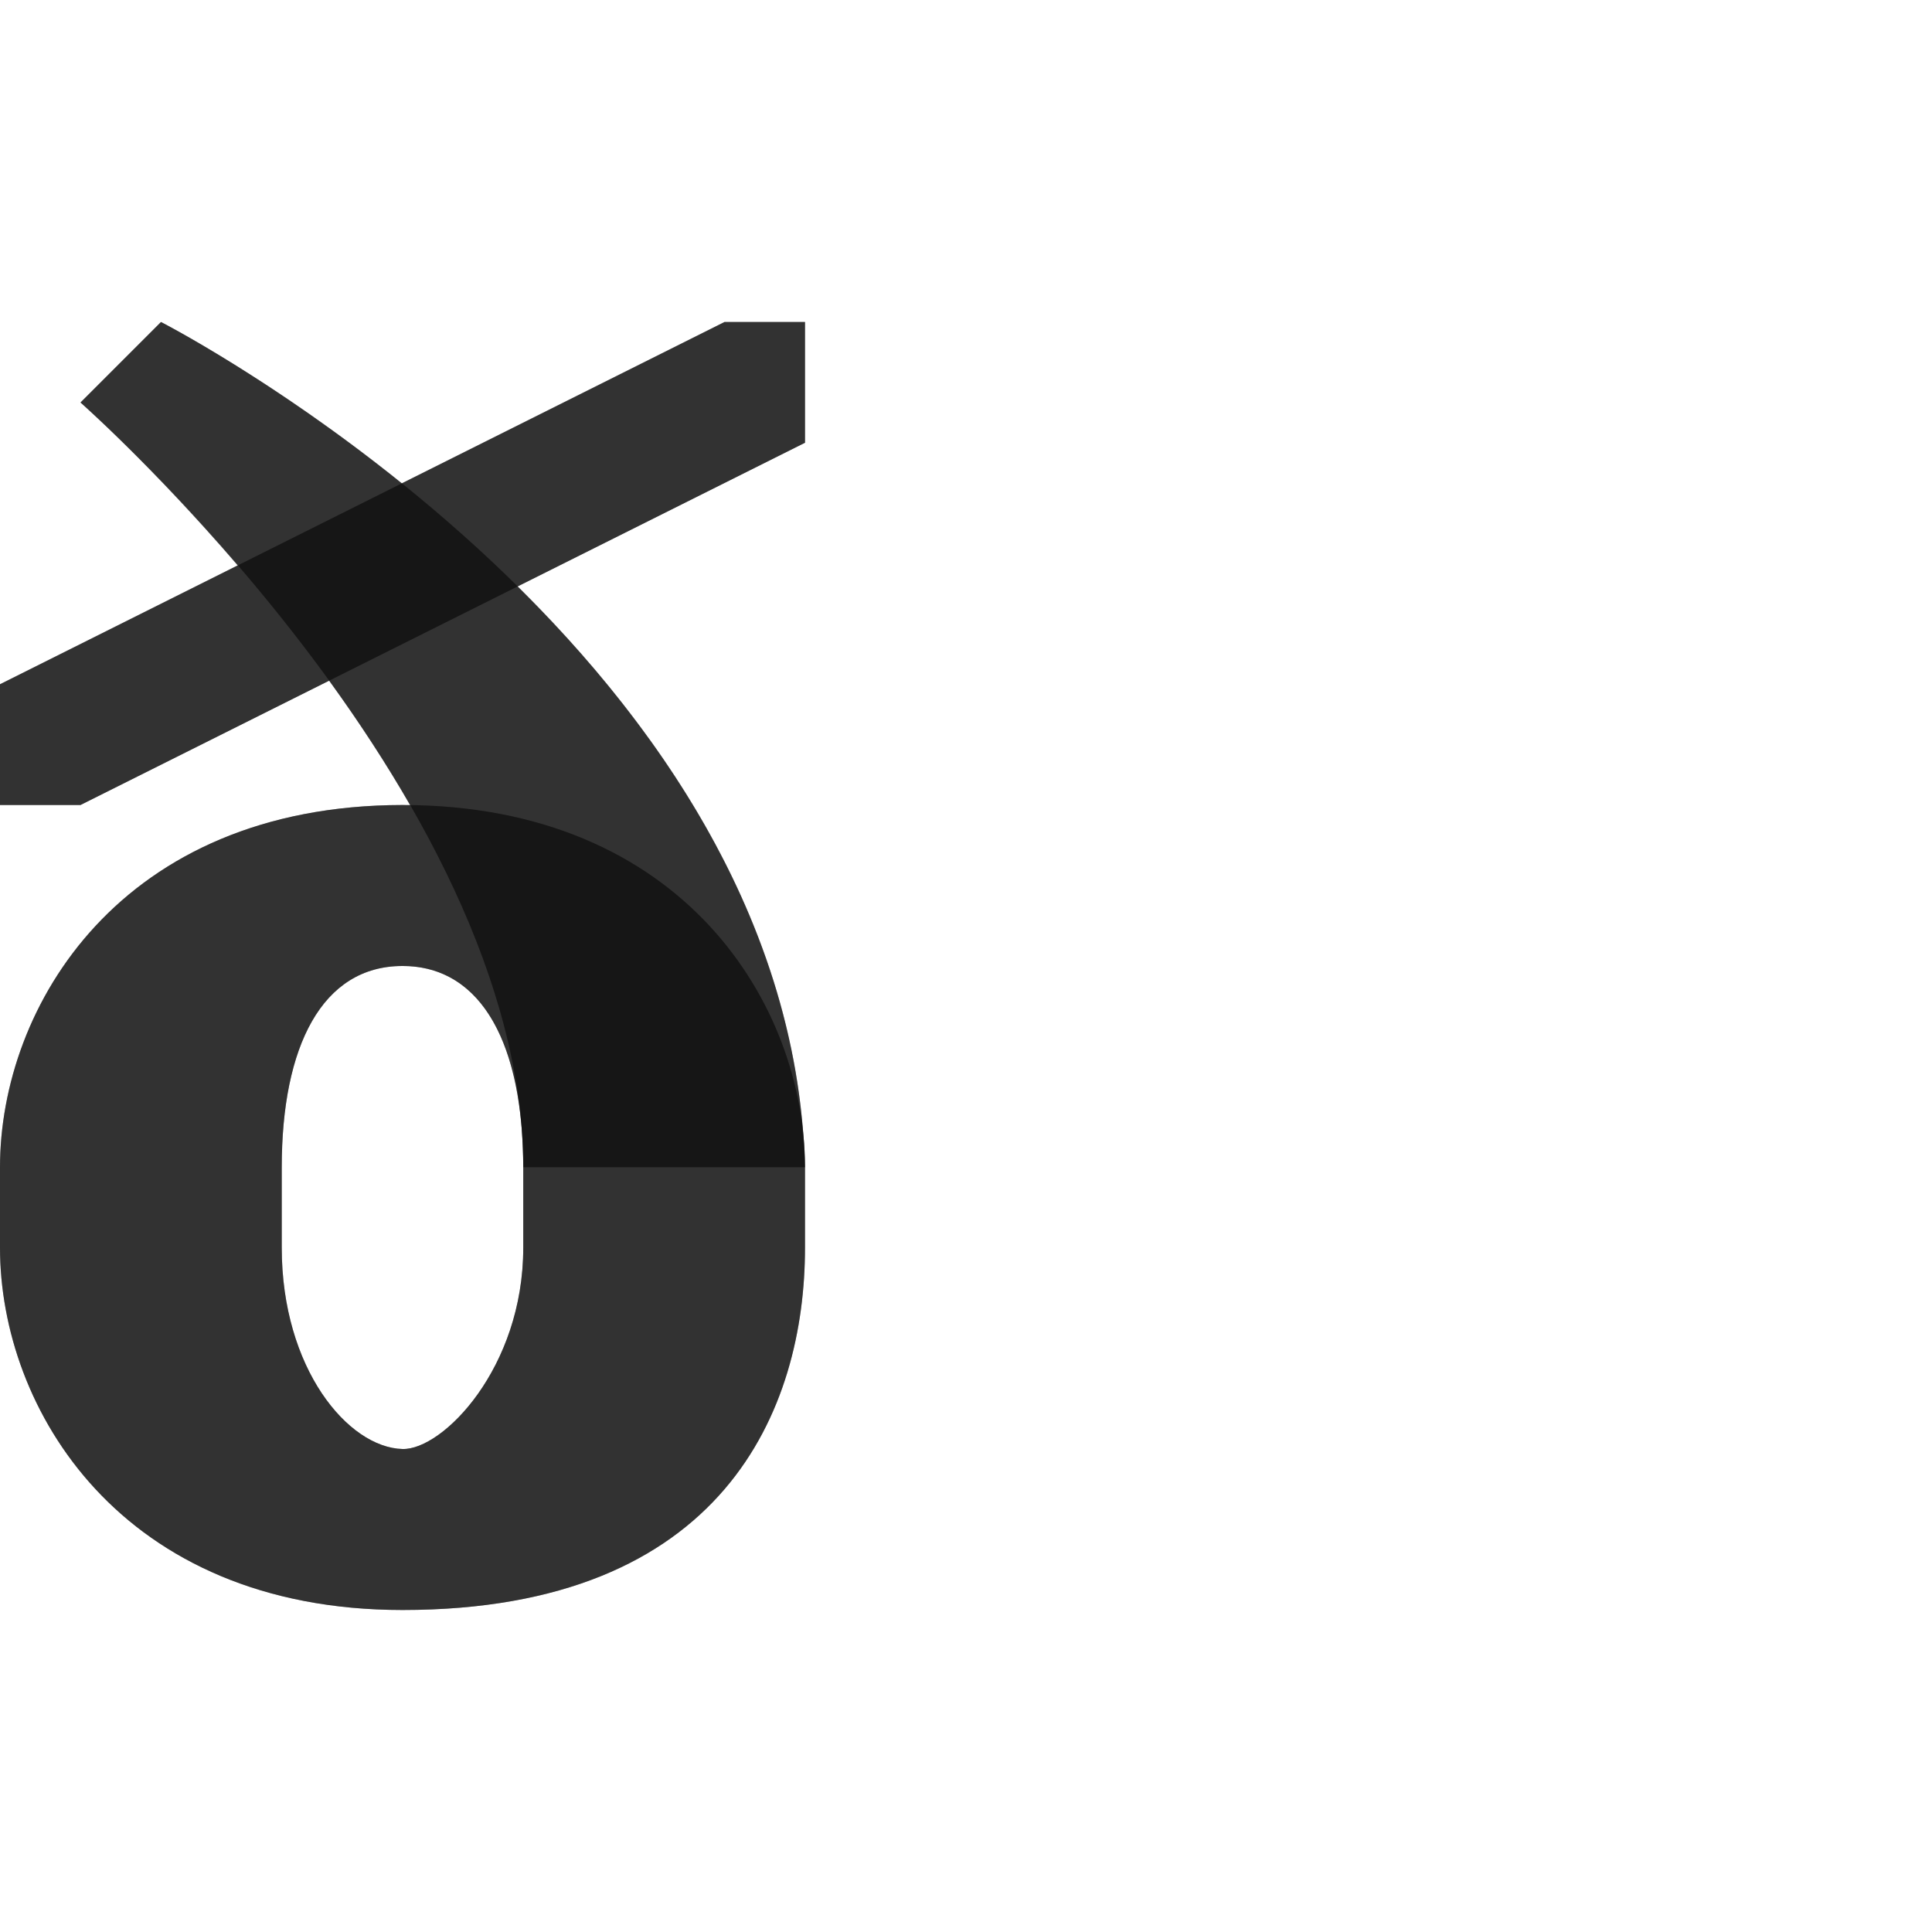 <?xml version="1.0" encoding="UTF-8" standalone="no"?>
<!-- Created with Inkscape (http://www.inkscape.org/) -->

<svg
   width="1200"
   height="1200"
   viewBox="0 0 1200 1200"
   version="1.1"
   id="svg1"
   inkscape:version="1.2.2 (732a01da63, 2022-12-09)"
   sodipodi:docname="240_small-eth.svg"
   xmlns:inkscape="http://www.inkscape.org/namespaces/inkscape"
   xmlns:sodipodi="http://sodipodi.sourceforge.net/DTD/sodipodi-0.dtd"
   xmlns="http://www.w3.org/2000/svg"
   xmlns:svg="http://www.w3.org/2000/svg">
  <sodipodi:namedview
     id="namedview1"
     pagecolor="#ffffff"
     bordercolor="#000000"
     borderopacity="0.25"
     inkscape:showpageshadow="2"
     inkscape:pageopacity="0.0"
     inkscape:pagecheckerboard="0"
     inkscape:deskcolor="#d1d1d1"
     inkscape:document-units="px"
     showgrid="true"
     inkscape:zoom="1.1116667"
     inkscape:cx="229.3853"
     inkscape:cy="582.90853"
     inkscape:window-width="1659"
     inkscape:window-height="1622"
     inkscape:window-x="157"
     inkscape:window-y="37"
     inkscape:window-maximized="0"
     inkscape:current-layer="layer1"
     showguides="false">
    <inkscape:grid
       id="grid1"
       units="px"
       originx="0"
       originy="0"
       spacingx="25"
       spacingy="25"
       empcolor="#0099e5"
       empopacity="0.302"
       color="#0099e5"
       opacity="0.149"
       empspacing="4"
       dotted="false"
       gridanglex="30"
       gridanglez="30"
       visible="true" />
  </sodipodi:namedview>
  <defs
     id="defs1" />
  <g
     inkscape:label="Layer 1"
     inkscape:groupmode="layer"
     id="layer1">
    <path
       id="path2-0"
       style="fill:#000000;fill-opacity:0.555;fill-rule:evenodd;stroke-width:1"
       d="M 500,725 C 500,625 425,500 250,500 75,500.185 0,625 0,725 v 50 c 0,100 75,225 250,225 200,0 250,-125 250,-225 z m -325,0 c 0,-75 25,-125 75,-125 50,0 75,50 75,125 v 50 c 0,74.614 -50.009,125.665 -75,125 -33.808,-0.9 -75,-50 -75,-125 z"
       sodipodi:nodetypes="ccssscccsccscc" />
    <path
       style="fill:#000000;fill-opacity:0.555;stroke:none;stroke-width:1px;stroke-linecap:butt;stroke-linejoin:miter;stroke-opacity:1"
       d="m 50,250 c 0,0 275,241.717 275,475 H 500 C 491.904,400.525 100,200 100,200 Z"
       id="path1330"
       sodipodi:nodetypes="ccccc" />
    <path
       style="fill:#000000;stroke:none;stroke-width:1px;stroke-linecap:butt;stroke-linejoin:miter;stroke-opacity:1;fill-opacity:0.555"
       d="m 450,200 h 50 v 75 L 50,500 H 0 v -75 z"
       id="path40253" />
    <path
       id="path2-0-5"
       style="fill:#000000;fill-opacity:0.555;fill-rule:evenodd;stroke-width:1"
       d="M 100 200 L 50 250 C 50 250 94.52 289.404 147.615 351.191 L 0 425 L 0 500 L 50 500 L 204.426 422.787 C 221.971 446.986 239.091 472.927 254.723 500.105 C 253.137 500.085 251.603 500 250 500 C 75 500.185 0 625 0 725 L 0 775 C 0 875 75 1000 250 1000 C 450 1000 500 875 500 775 L 500 725 C 500 717.952 499.584 710.773 498.83 703.529 C 488.006 564.366 407.435 449.208 321.479 364.26 L 500 275 L 500 200 L 450 200 L 249.551 300.225 C 168.939 235.369 100 200 100 200 z M 250 600 C 293.231 600 317.732 637.425 323.584 696.023 C 323.736 697.651 323.888 699.28 324.016 700.908 C 324.171 702.826 324.29 704.784 324.406 706.744 C 324.532 708.839 324.663 710.935 324.746 713.029 C 324.894 716.954 325 720.923 325 725 L 325 775 C 325 849.614 274.991 900.665 250 900 C 216.192 899.1 175 850 175 775 L 175 725 C 175 650 200 600 250 600 z " />
  </g>
</svg>
